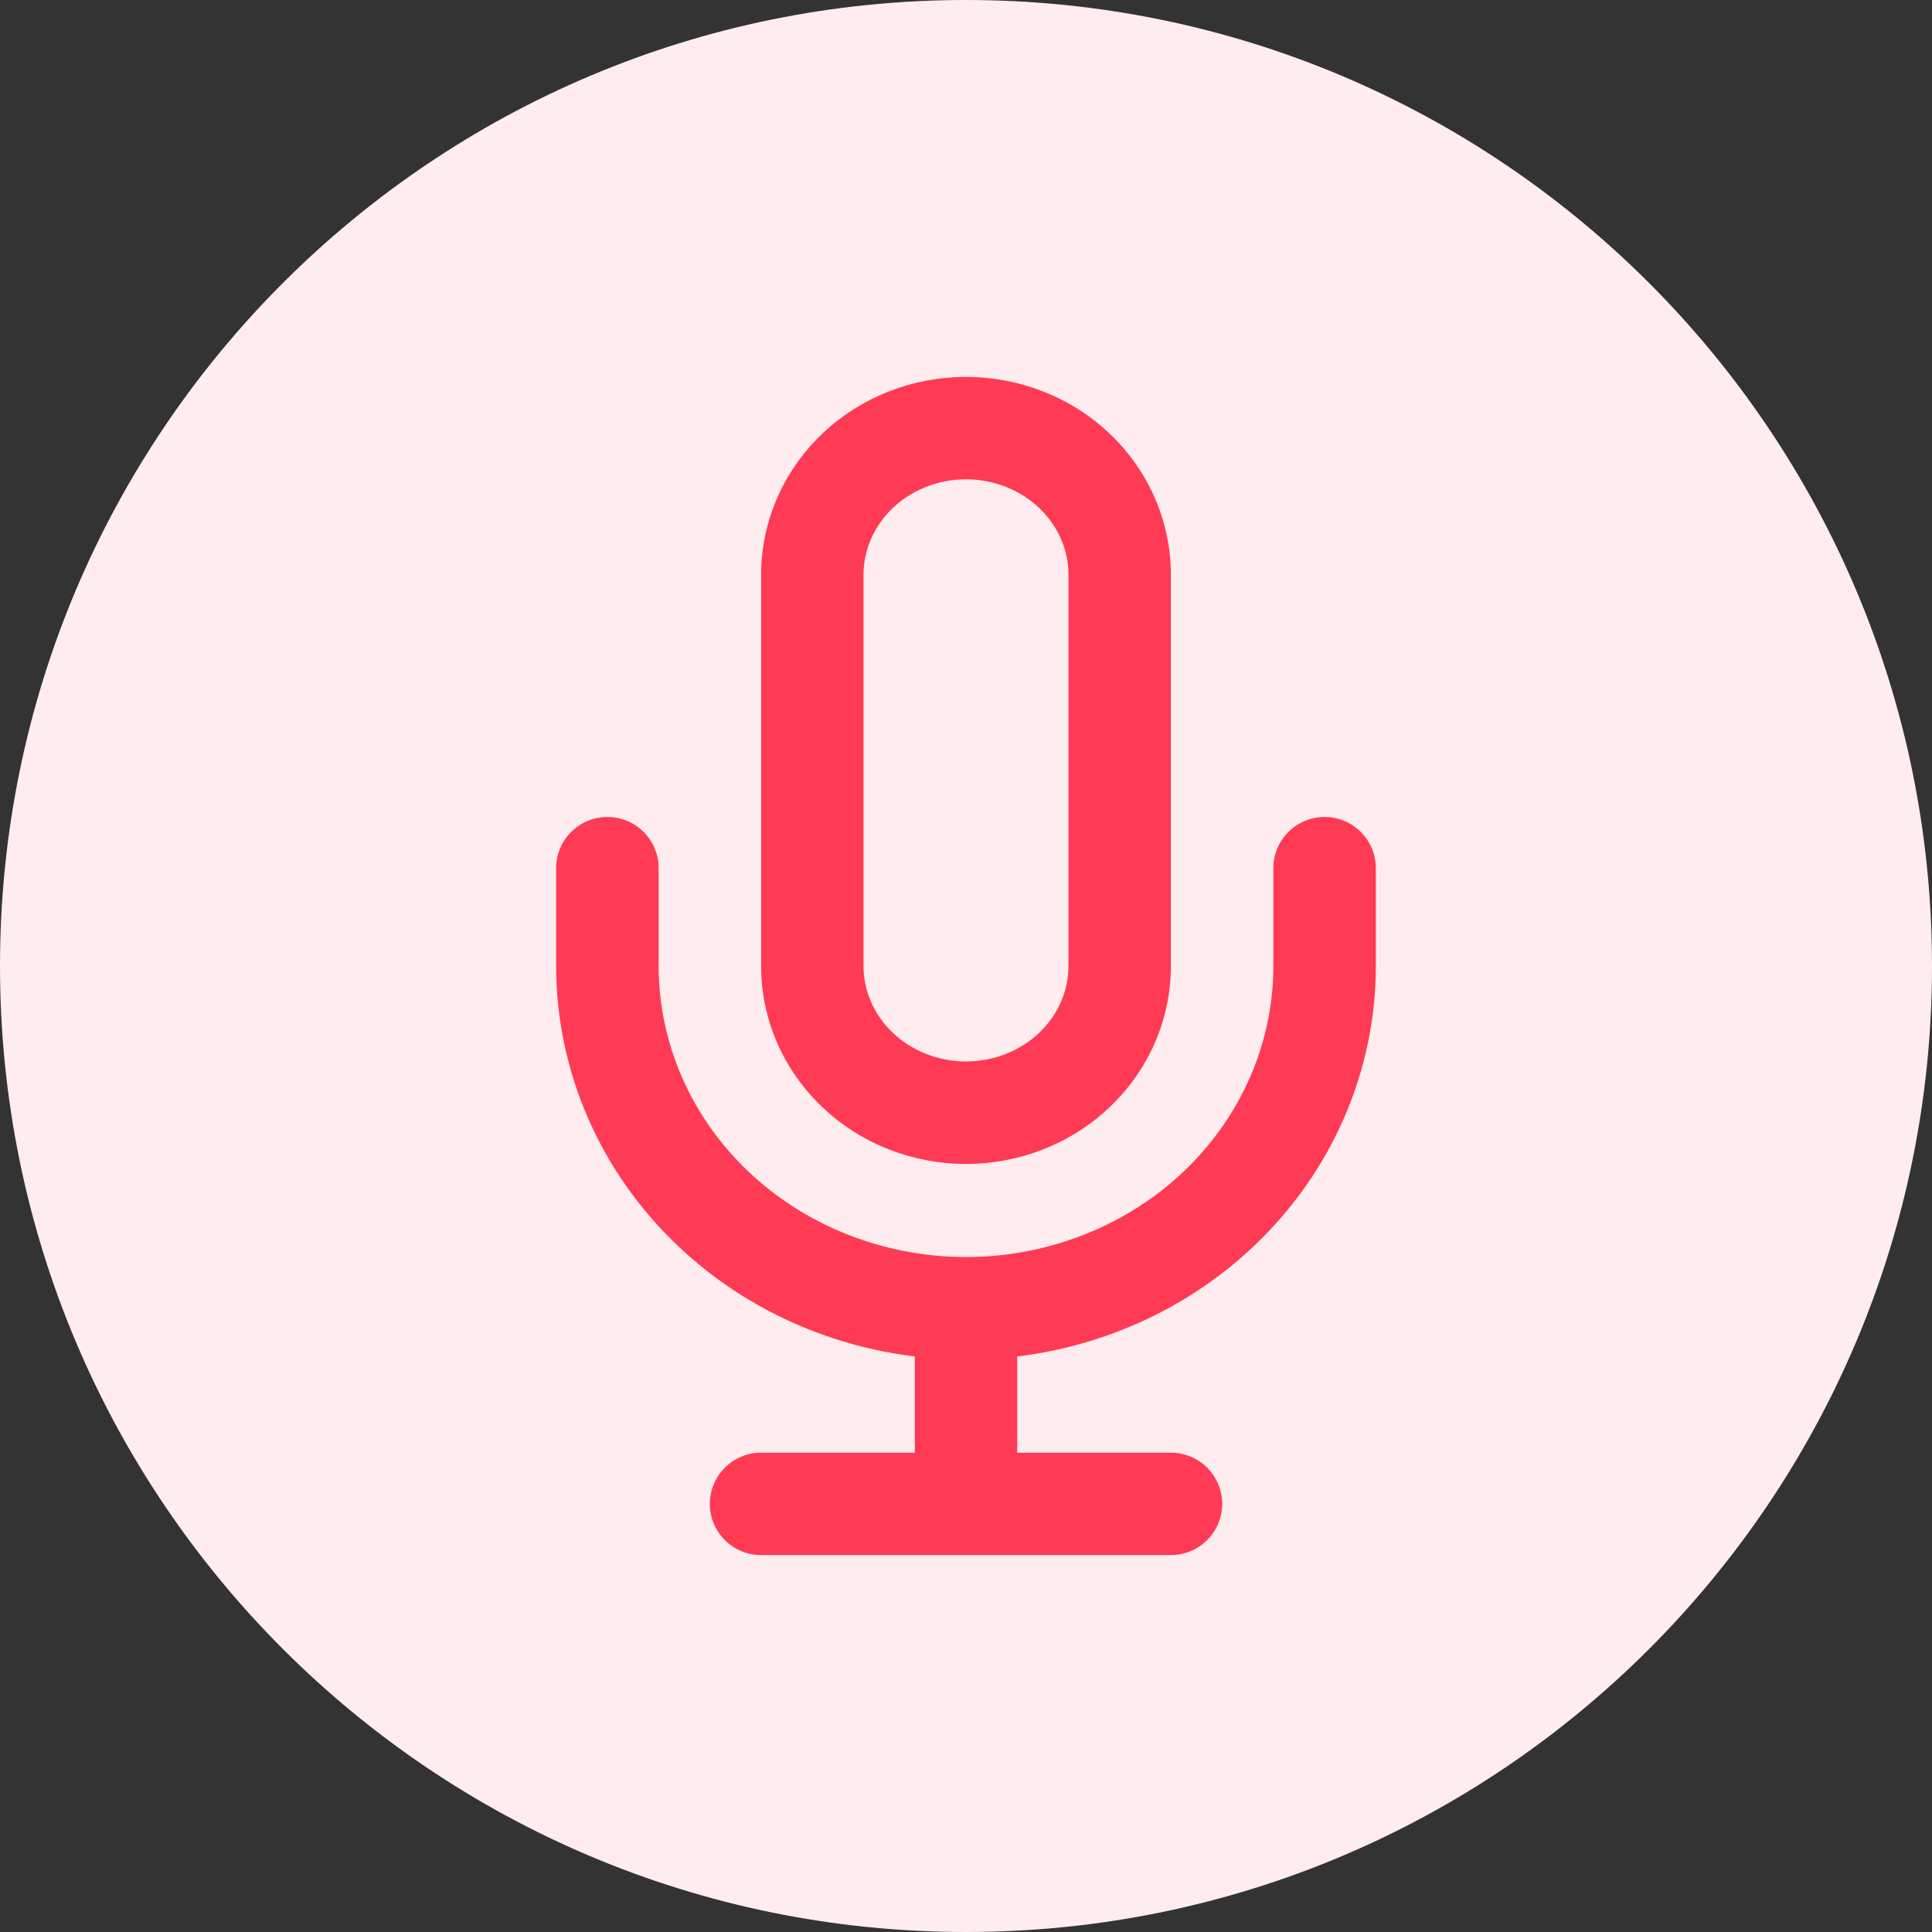 <svg width="22" height="22" viewBox="0 0 22 22" fill="none" xmlns="http://www.w3.org/2000/svg">
<rect x="0" y="0" width="22" height="22" fill="#333333" stroke="none"/>
<path d="M0 11C0 4.925 4.925 0 11 0C17.075 0 22 4.925 22 11C22 17.075 17.075 22 11 22C4.925 22 0 17.075 0 11Z" fill="#FFECEE"/>
<path fill-rule="evenodd" clip-rule="evenodd" d="M11 4.292C10.39 4.292 9.799 4.523 9.36 4.942C8.919 5.363 8.667 5.939 8.667 6.545V11C8.667 11.607 8.919 12.183 9.36 12.603C9.799 13.023 10.39 13.254 11 13.254C11.61 13.254 12.201 13.023 12.64 12.603C13.081 12.183 13.333 11.607 13.333 11V6.545C13.333 5.939 13.081 5.363 12.64 4.942C12.201 4.523 11.61 4.292 11 4.292ZM10.165 5.786C10.382 5.579 10.682 5.458 11 5.458C11.318 5.458 11.618 5.579 11.835 5.786C12.051 5.992 12.167 6.266 12.167 6.545V11C12.167 11.279 12.051 11.553 11.835 11.759C11.618 11.966 11.318 12.087 11 12.087C10.682 12.087 10.382 11.966 10.165 11.759C9.949 11.553 9.833 11.279 9.833 11V6.545C9.833 6.266 9.949 5.992 10.165 5.786ZM7.5 9.886C7.5 9.564 7.239 9.303 6.917 9.303C6.595 9.303 6.333 9.564 6.333 9.886V11C6.333 12.197 6.832 13.34 7.71 14.178C8.447 14.882 9.401 15.323 10.417 15.446V16.542H8.667C8.345 16.542 8.083 16.803 8.083 17.125C8.083 17.447 8.345 17.708 8.667 17.708H13.333C13.655 17.708 13.917 17.447 13.917 17.125C13.917 16.803 13.655 16.542 13.333 16.542H11.583V15.446C12.599 15.323 13.553 14.882 14.29 14.178C15.168 13.34 15.667 12.197 15.667 11V9.886C15.667 9.564 15.405 9.303 15.083 9.303C14.761 9.303 14.5 9.564 14.5 9.886V11C14.5 11.87 14.138 12.71 13.485 13.334C12.832 13.957 11.941 14.312 11.007 14.314L11 14.314L10.993 14.314C10.059 14.312 9.168 13.957 8.515 13.334C7.862 12.71 7.5 11.87 7.5 11V9.886Z" fill="#FF3A55"/>
</svg>
